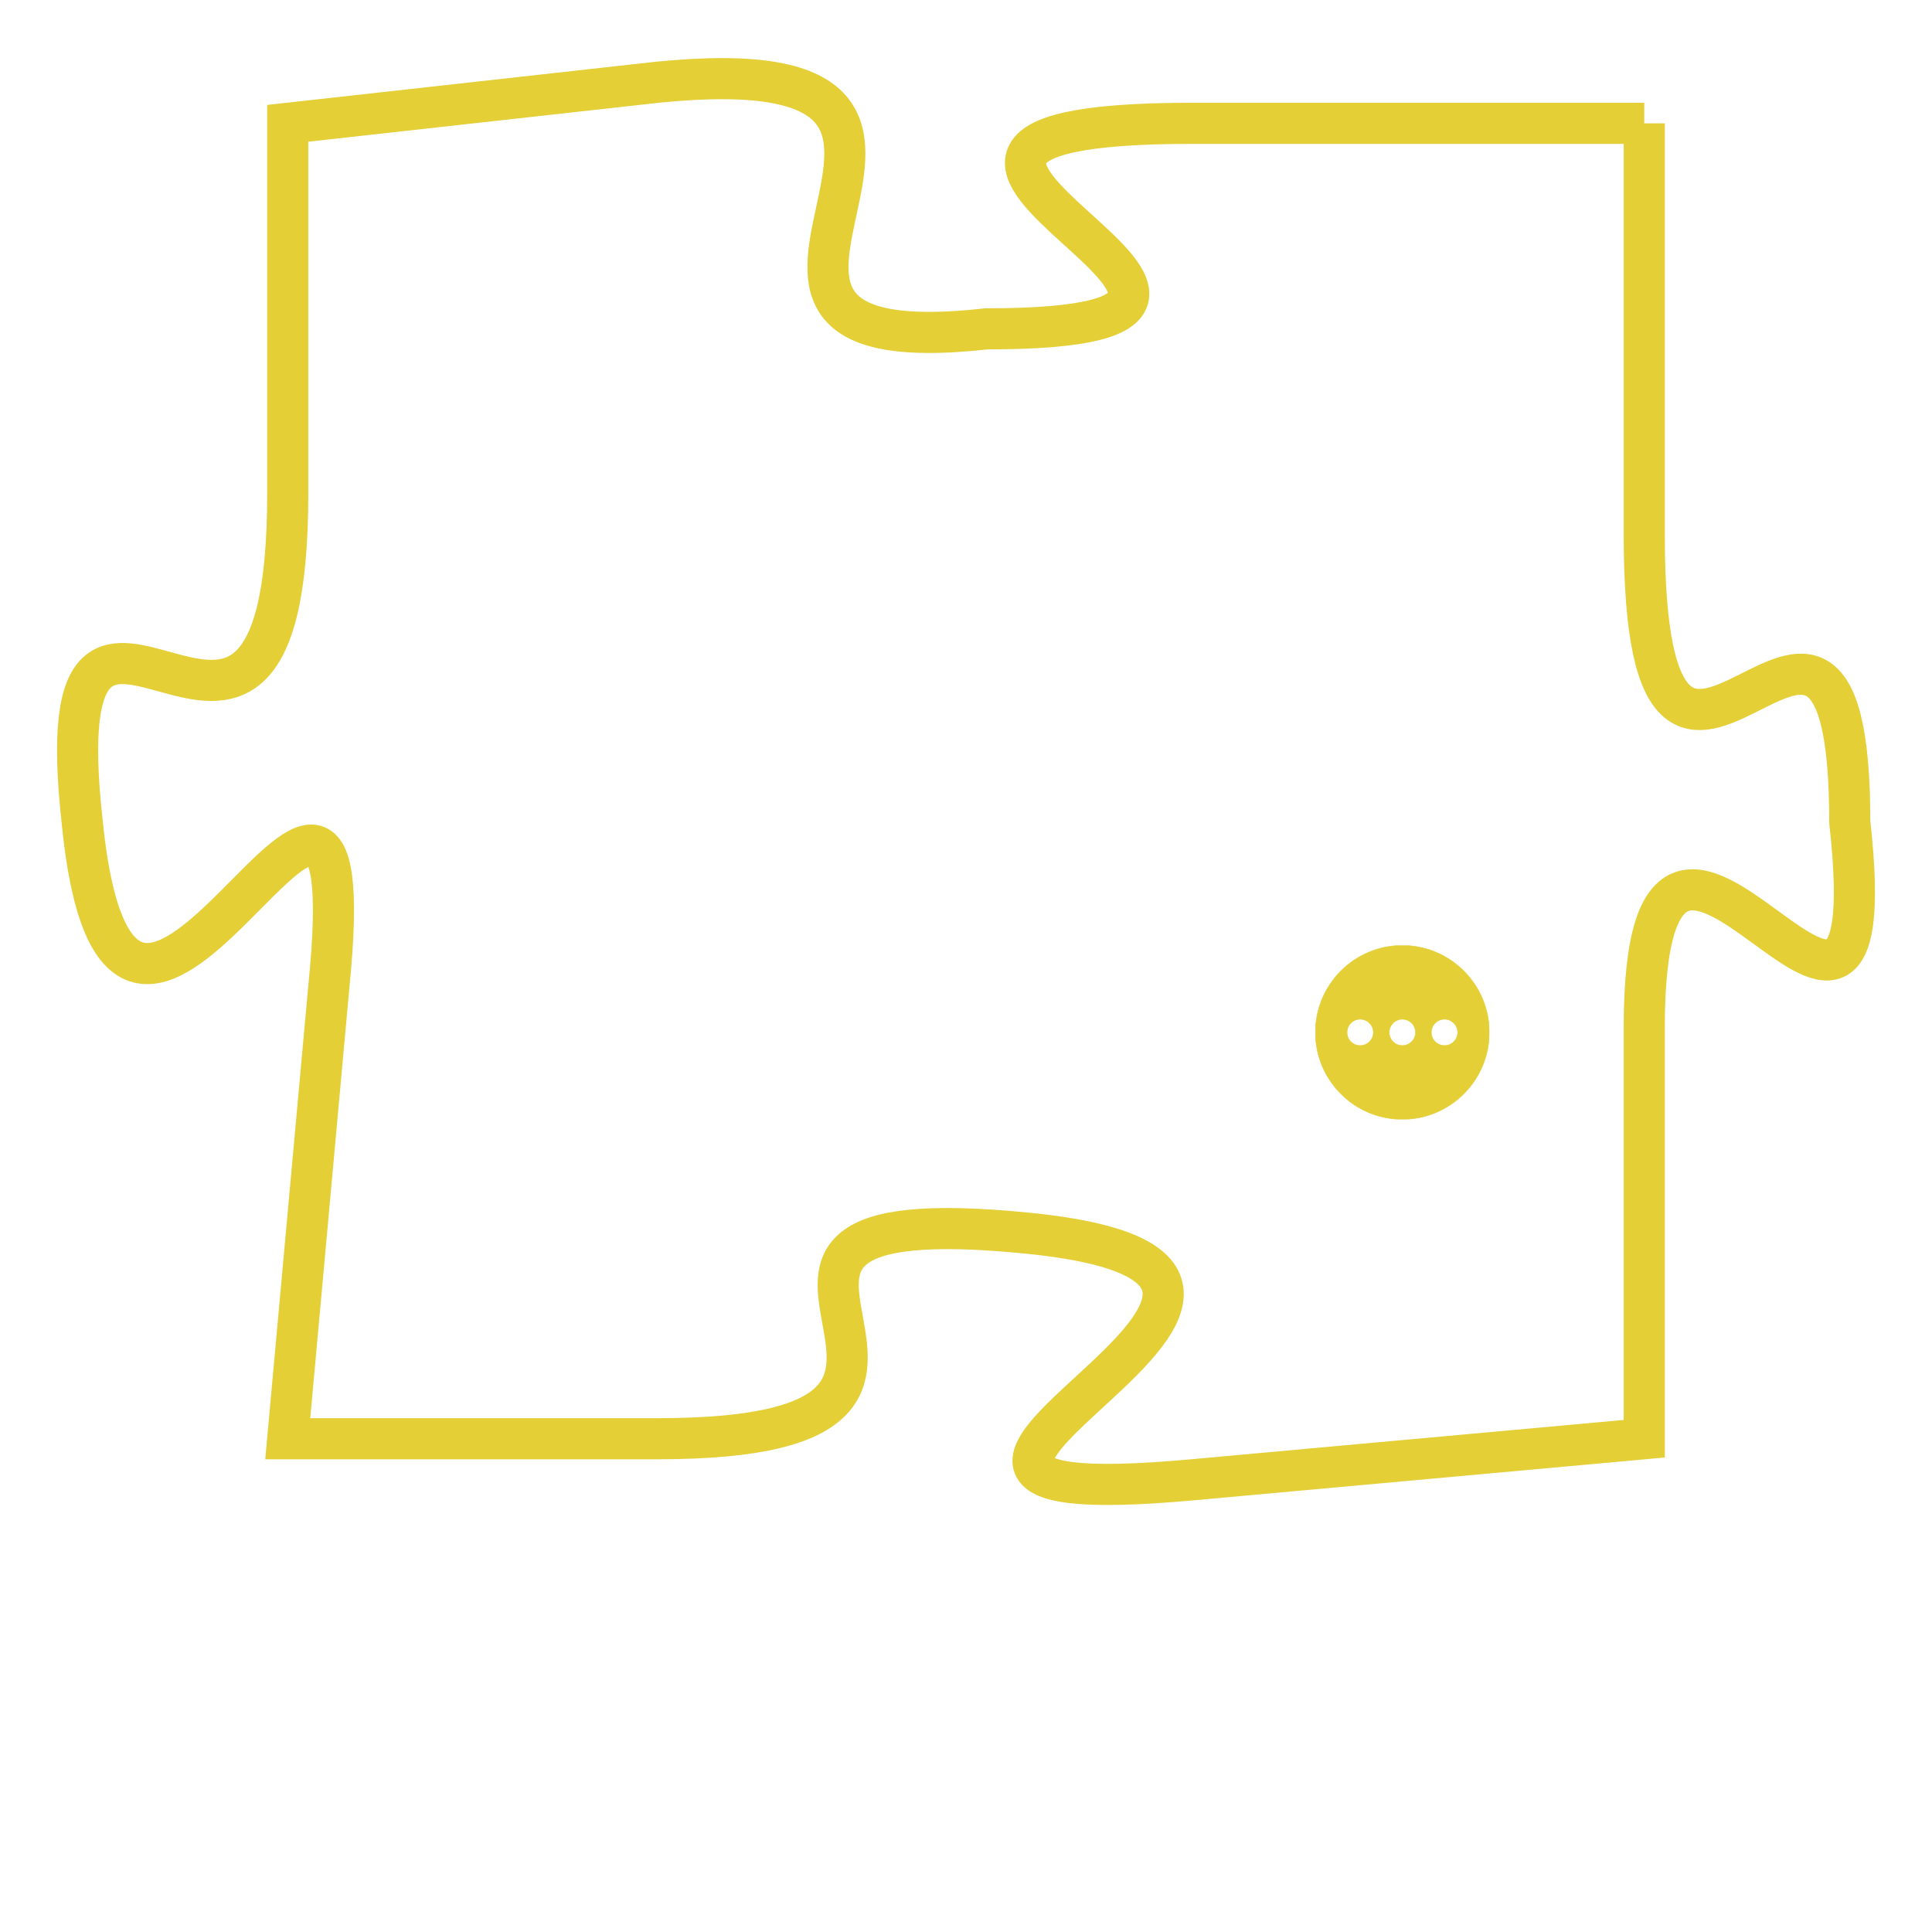 <svg version="1.1" xmlns="http://www.w3.org/2000/svg" xmlns:xlink="http://www.w3.org/1999/xlink" fill="transparent" x="0" y="0" width="350" height="350" preserveAspectRatio="xMinYMin slice"><style type="text/css">.links{fill:transparent;stroke: #E4CF37;}.links:hover{fill:#63D272; opacity:0.4;}</style><defs><g id="allt"><path id="t3239" d="M3960,768 L3949,768 C3938,768 3954,773 3944,773 C3935,774 3946,766 3936,767 L3927,768 3927,768 L3927,777 C3927,787 3921,776 3922,785 C3923,795 3929,779 3928,789 L3927,800 3927,800 L3936,800 C3946,800 3935,794 3945,795 C3955,796 3938,802 3949,801 L3960,800 3960,800 L3960,790 C3960,781 3966,794 3965,785 C3965,776 3960,788 3960,778 L3960,768"/></g><clipPath id="c" clipRule="evenodd" fill="transparent"><use href="#t3239"/></clipPath></defs><svg viewBox="3920 765 47 38" preserveAspectRatio="xMinYMin meet"><svg width="4380" height="2430"><g><image crossorigin="anonymous" x="0" y="0" href="https://nftpuzzle.license-token.com/assets/completepuzzle.svg" width="100%" height="100%" /><g class="links"><use href="#t3239"/></g></g></svg><svg x="3952" y="788" height="9%" width="9%" viewBox="0 0 330 330"><g><a xlink:href="https://nftpuzzle.license-token.com/" class="links"><title>See the most innovative NFT based token software licensing project</title><path fill="#E4CF37" id="more" d="M165,0C74.019,0,0,74.019,0,165s74.019,165,165,165s165-74.019,165-165S255.981,0,165,0z M85,190 c-13.785,0-25-11.215-25-25s11.215-25,25-25s25,11.215,25,25S98.785,190,85,190z M165,190c-13.785,0-25-11.215-25-25 s11.215-25,25-25s25,11.215,25,25S178.785,190,165,190z M245,190c-13.785,0-25-11.215-25-25s11.215-25,25-25 c13.785,0,25,11.215,25,25S258.785,190,245,190z"></path></a></g></svg></svg></svg>